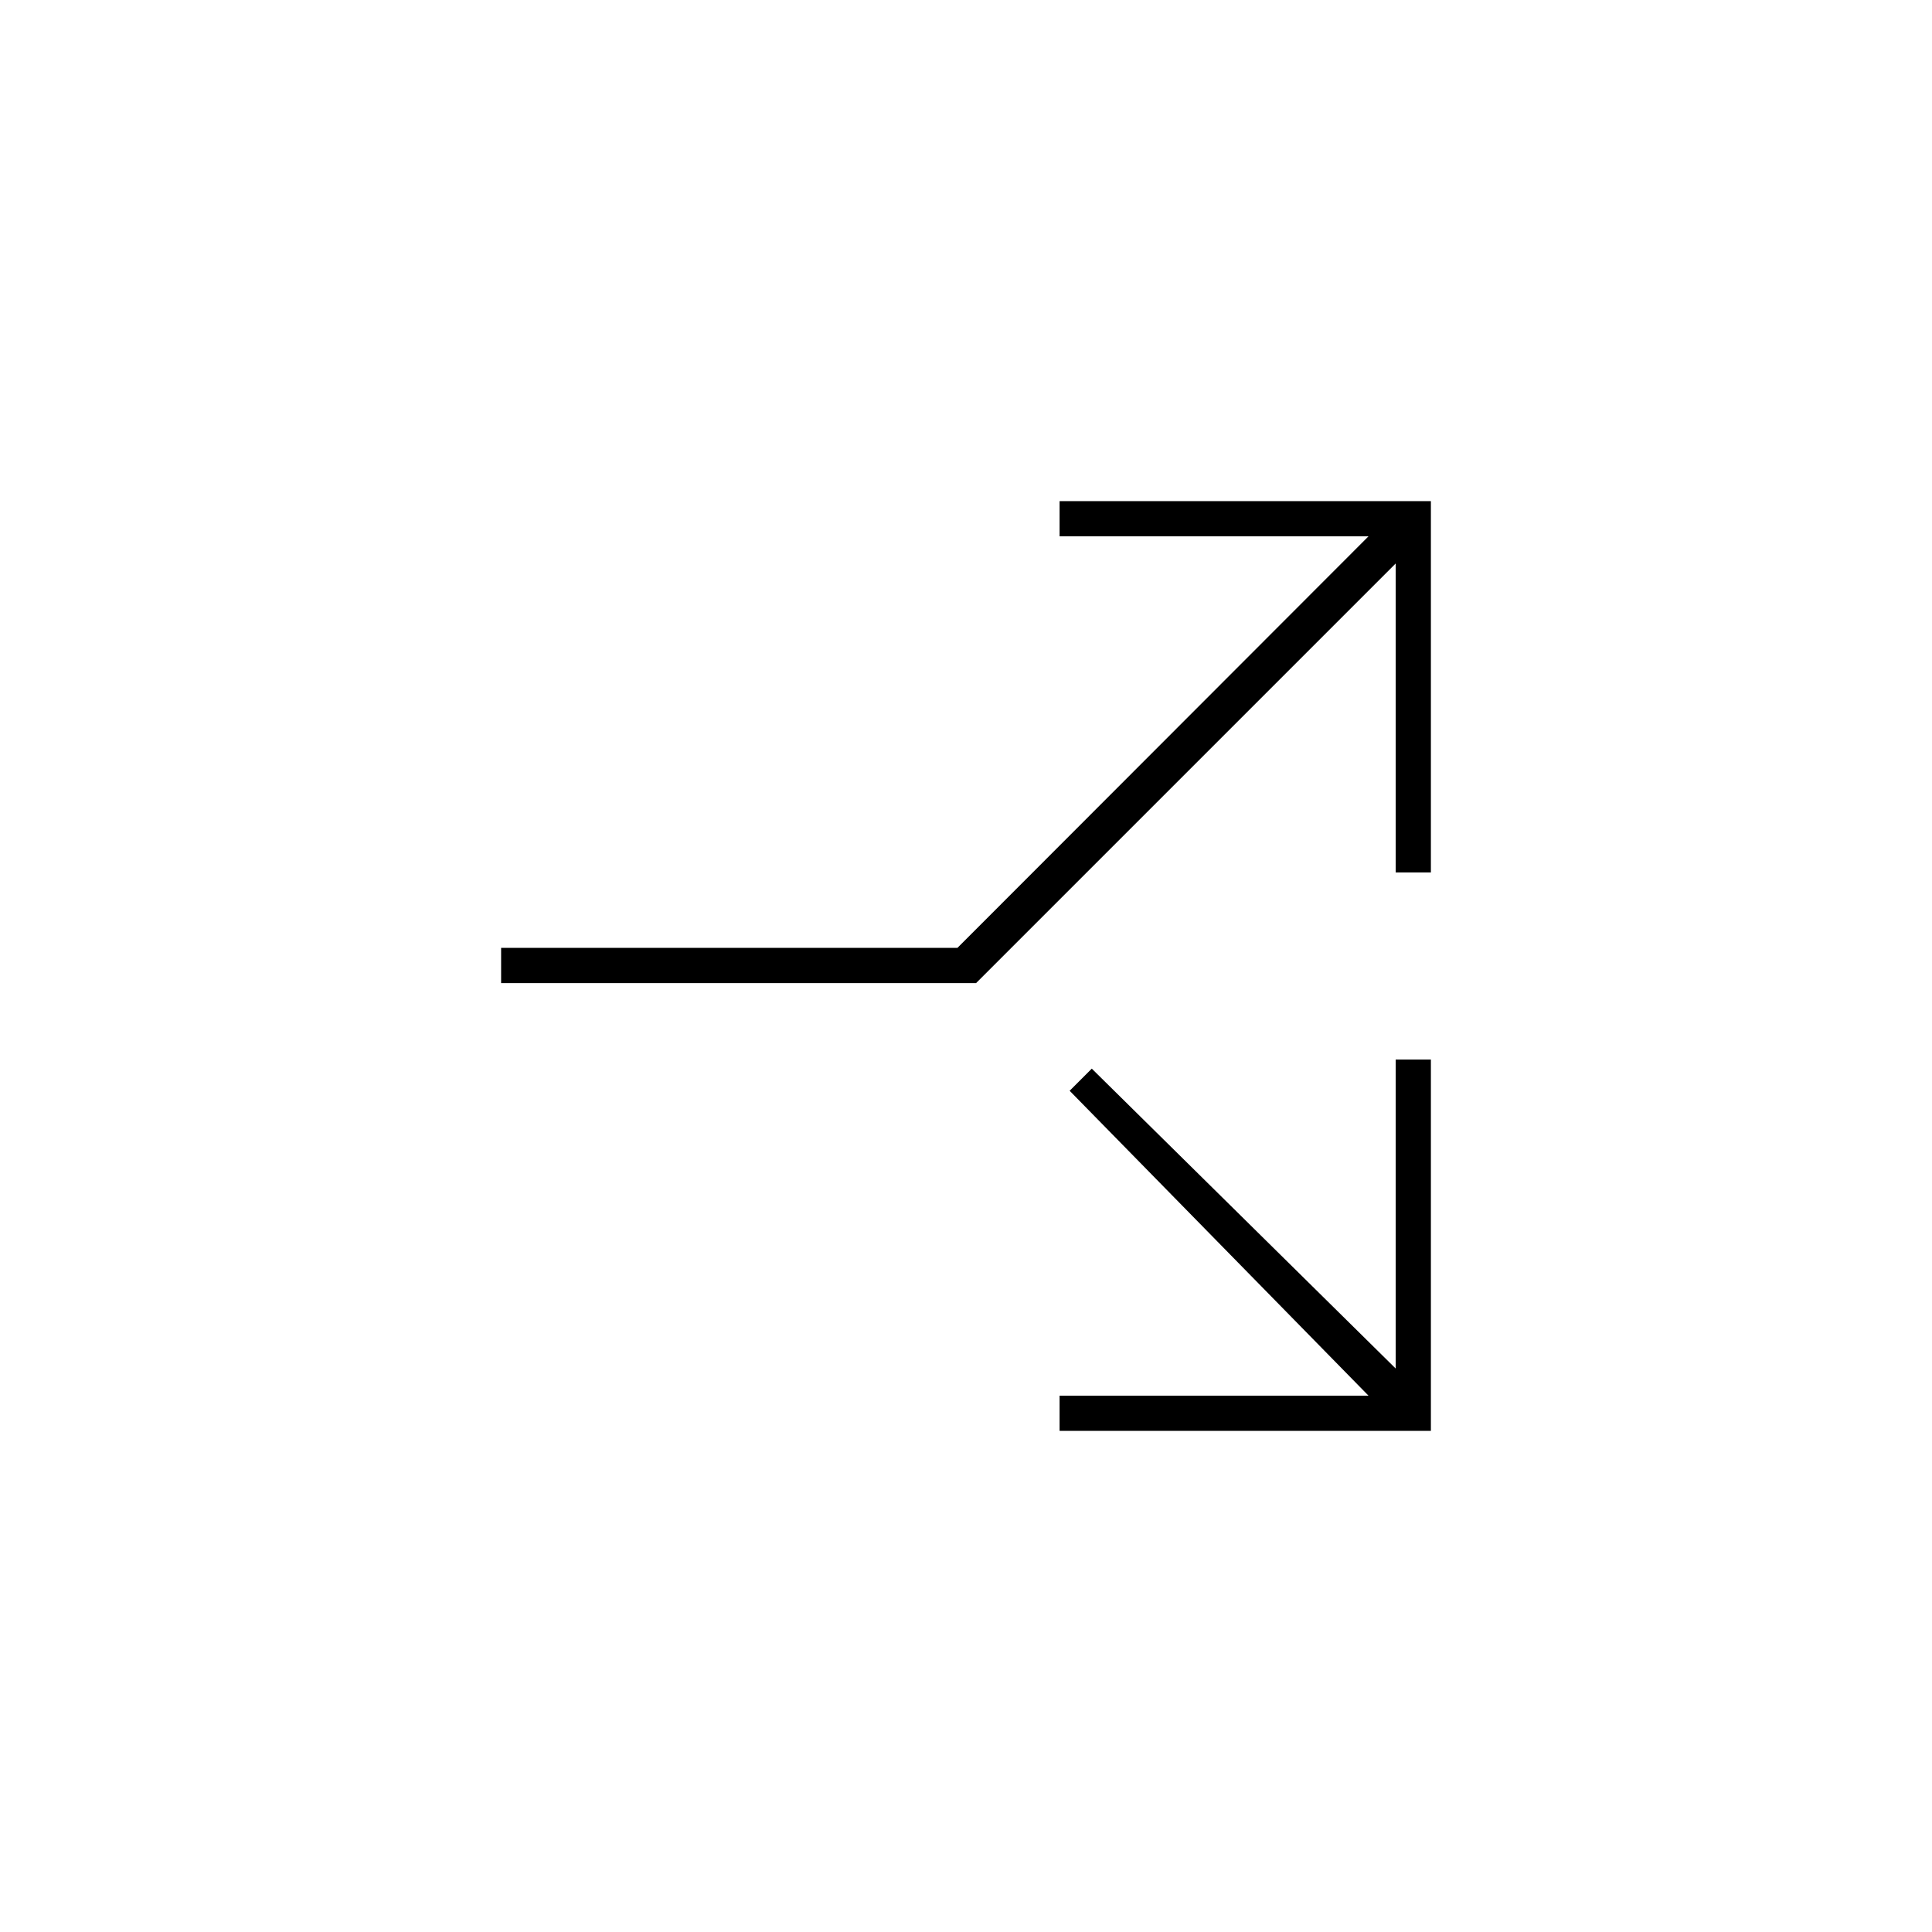 <svg xmlns="http://www.w3.org/2000/svg" height="20" viewBox="0 -960 960 960" width="20"><path d="M249-471.5V-489h226.74L680-693.5H526.5V-711H711v184.5h-17.5V-680L485-471.5H249ZM526.5-249v-17.5H680L531.5-418l11-11 151 149v-153.5H711V-249H526.5Z"/></svg>